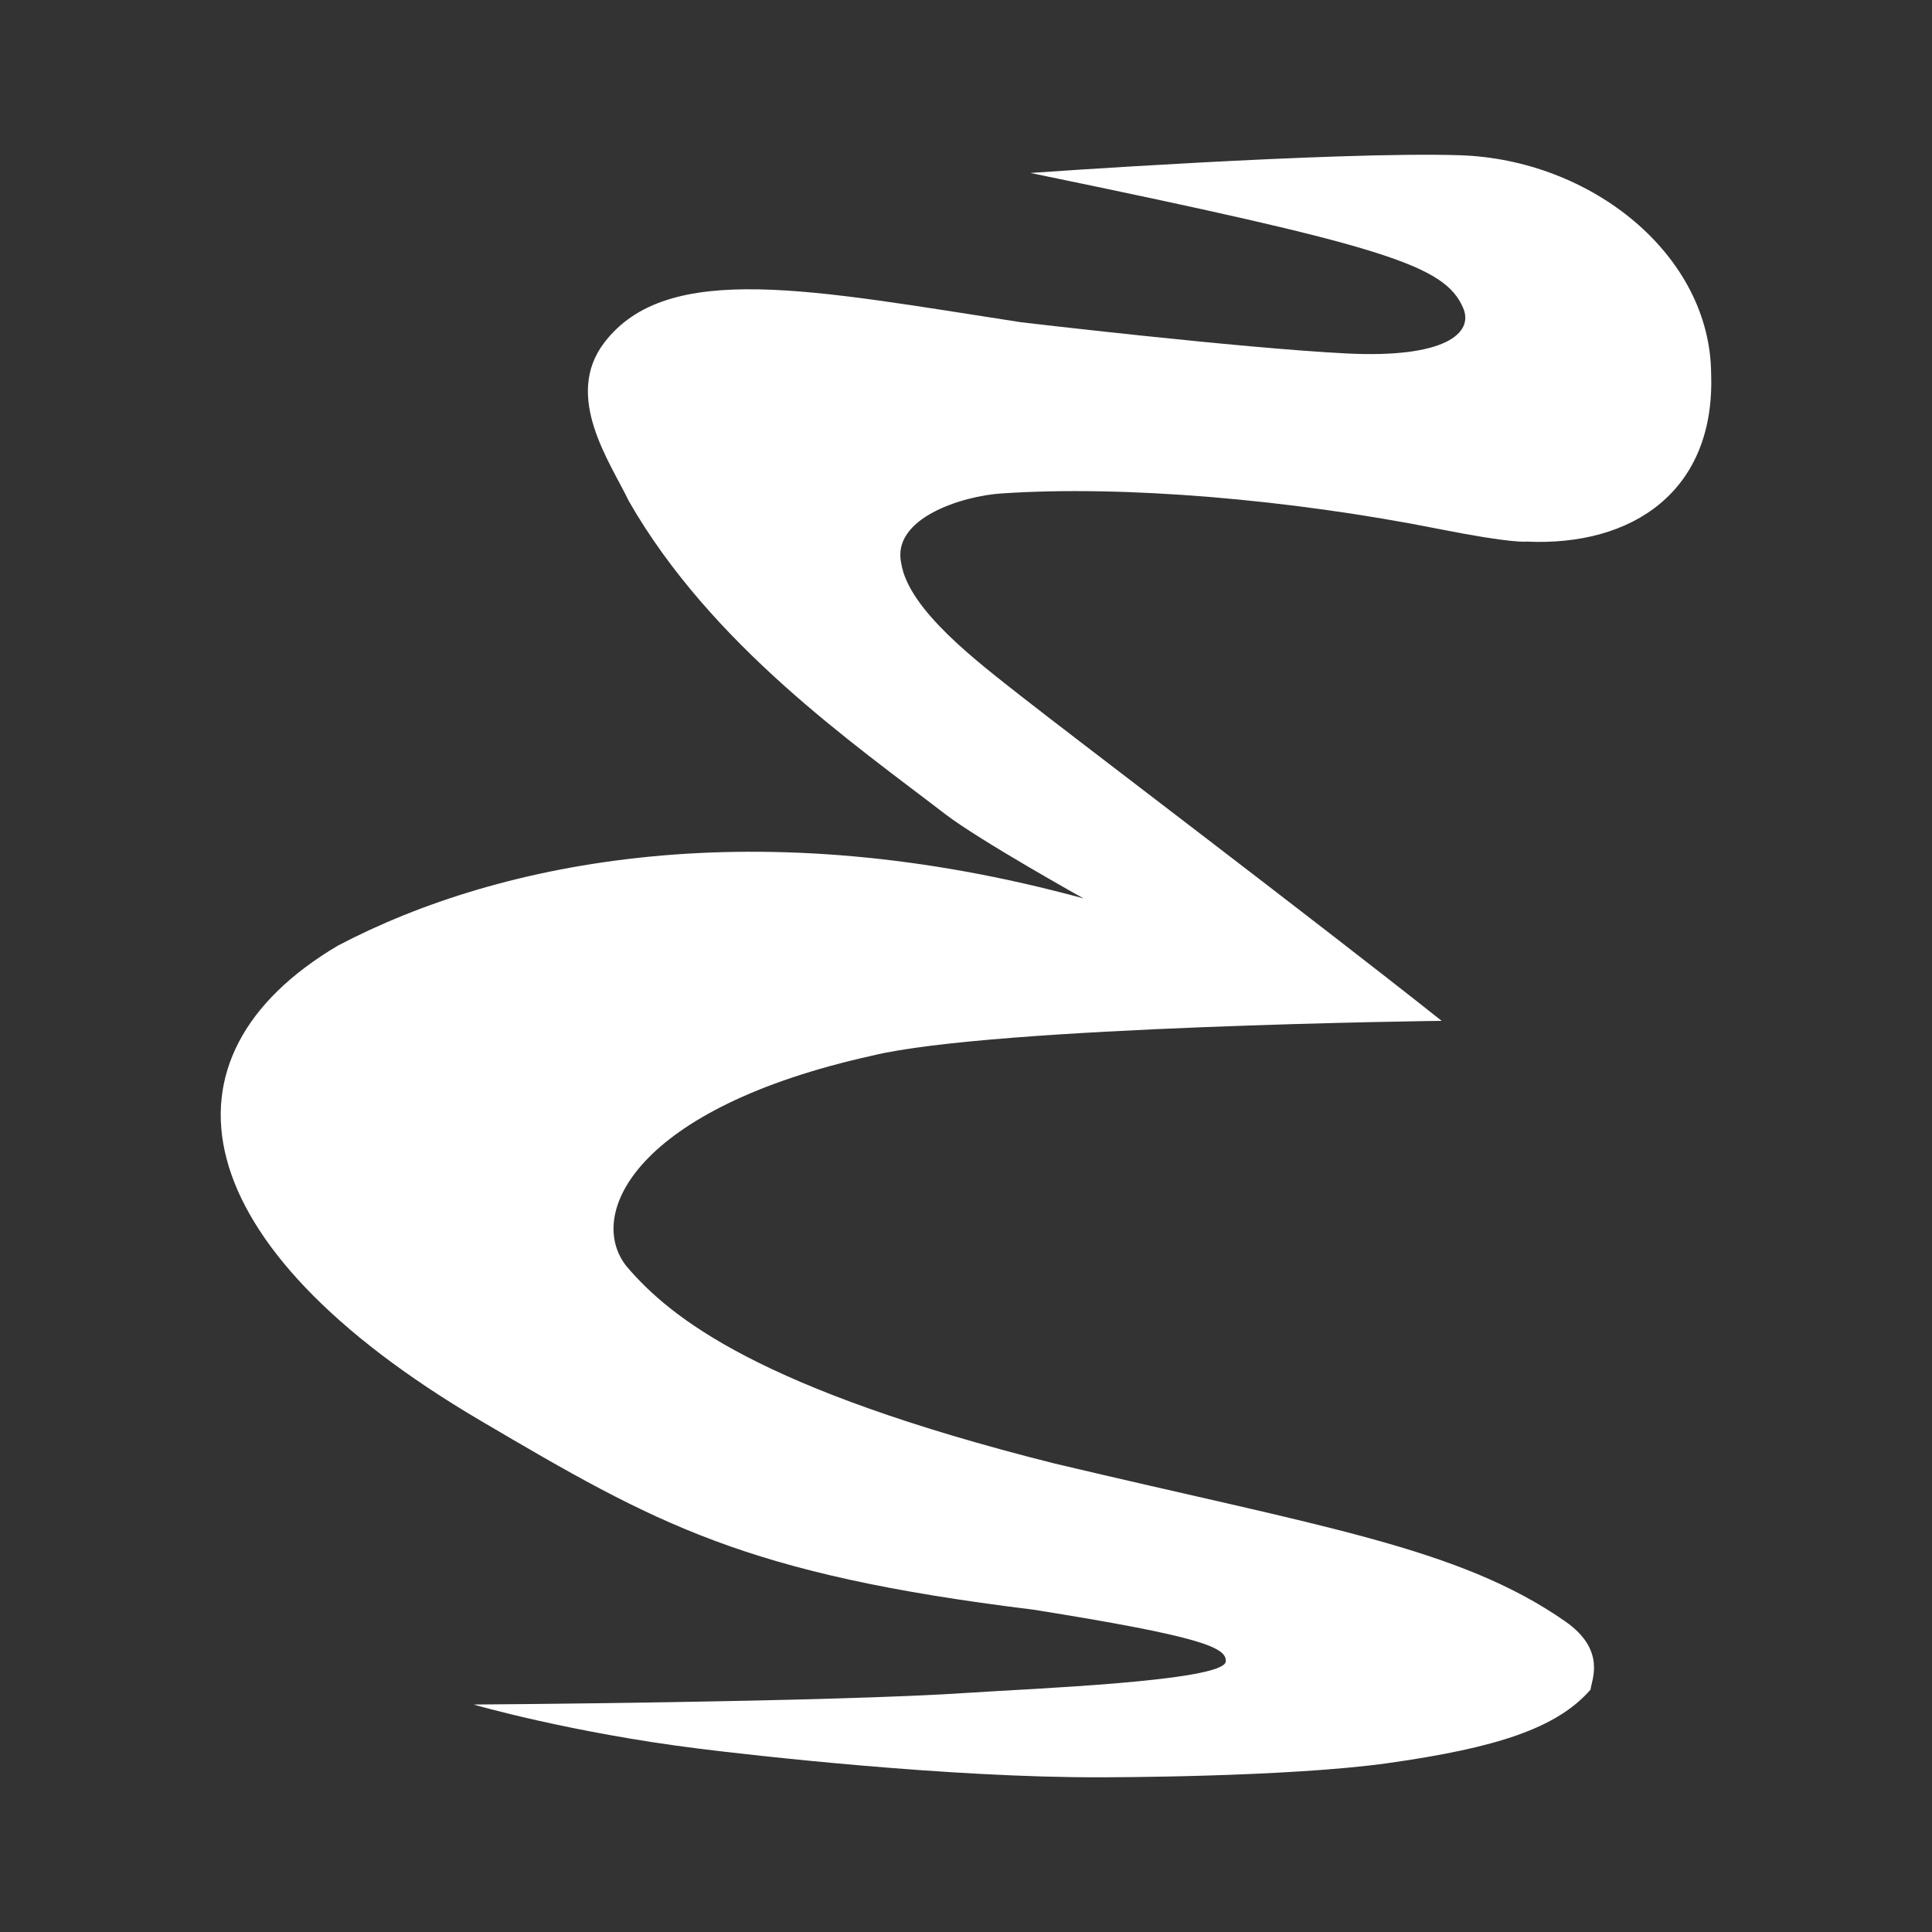 <?xml version="1.0" encoding="UTF-8" standalone="no"?>
<!-- Created with Inkscape (http://www.inkscape.org/) -->

<svg
   xmlns:dc="http://purl.org/dc/elements/1.1/"
   xmlns:cc="http://creativecommons.org/ns#"
   xmlns:rdf="http://www.w3.org/1999/02/22-rdf-syntax-ns#"
   xmlns:svg="http://www.w3.org/2000/svg"
   xmlns="http://www.w3.org/2000/svg"
   xmlns:inkscape="http://www.inkscape.org/namespaces/inkscape"
   version="1.1"
   width="100%"
   height="100%"
   viewBox="0 0 512 512"
   id="svg2">
  <rect x="0" y="0" width="512" height="512" fill="#333333" stroke="none"/>
  <defs
     id="defs4">
    <clipPath
       id="0">
      <rect
         width="512"
         height="512"
         rx="25.988"
         x="0"
         y="0"
         id="rect7"
         style="fill:none" />
    </clipPath>
  </defs>
  <rect
     width="512"
     height="512"
     rx="25.988"
     x="0"
     y="0"
     id="rect9"
     style="fill:none" />
  <g
     clip-path="url(#0)"
     id="g11"
     style="opacity:0.0">
    <path
       d="m 125.5,451.72 c 0,0 25.64,7.443 59.753,11.697 l 353.55,353.55 C 504.693,812.713 479.05,805.27 479.05,805.27 z"
       inkscape:connector-curvature="0"
       id="path13" />
    <path
       d="m 185.25,463.42 c 13.818,1.723 66.4,7.746 106.7,7.581 l 353.55,353.55 c -40.31,0.165 -92.88,-5.858 -106.7,-7.581 z"
       inkscape:connector-curvature="0"
       id="path15" />
    <path
       d="m 291.95,471 c 0,0 49.09,0.053 76.19,-3.793 l 353.55,353.55 c -27.1,3.846 -76.19,3.793 -76.19,3.793 z"
       inkscape:connector-curvature="0"
       id="path17" />
    <path
       d="m 368.15,467.2 c 28.356,-4.03 44.42,-9.168 53.36,-19.427 l 353.55,353.55 c -8.939,10.259 -25,15.399 -53.36,19.427 z"
       inkscape:connector-curvature="0"
       id="path19" />
    <path
       d="m 421.51,447.78 c 0.205,-2.152 3.391,-8.585 -3.358,-15.335 l 353.55,353.55 c 6.75,6.75 3.563,13.183 3.358,15.335 z"
       inkscape:connector-curvature="0"
       id="path21" />
    <path
       d="m 418.15,432.44 c -0.921,-0.921 -2.026,-1.847 -3.349,-2.769 l 353.55,353.55 c 1.323,0.922 2.428,1.849 3.349,2.769 z"
       inkscape:connector-curvature="0"
       id="path23" />
    <path
       d="M 414.8,429.67 C 386.62,410.02 350.19,404.63 279.44,387.828 l 353.55,353.55 c 70.75,16.804 107.18,22.19 135.36,41.842 z"
       inkscape:connector-curvature="0"
       id="path25" />
    <path
       d="M 279.44,387.83 C 209.637,370.285 183.49,353.395 170.37,340.274 l 353.55,353.55 c 13.12,13.12 39.26,30.01 109.07,47.556 z"
       inkscape:connector-curvature="0"
       id="path27" />
    <path
       d="m 170.37,340.27 c -1.586,-1.586 -2.982,-3.117 -4.241,-4.587 l 353.55,353.55 c 1.26,1.47 2.655,3 4.241,4.587 z"
       inkscape:connector-curvature="0"
       id="path29" />
    <path
       d="m 166.13,335.69 c -11.08,-13.664 2.079,-42.03 65.12,-55.964 l 353.55,353.55 c -63.04,13.931 -76.2,42.3 -65.12,55.964 z"
       inkscape:connector-curvature="0"
       id="path31" />
    <path
       d="m 231.25,279.72 c 31.922,-7.769 150.81,-9.196 150.81,-9.196 l 353.55,353.55 c 0,0 -118.89,1.428 -150.81,9.196 z"
       inkscape:connector-curvature="0"
       id="path33" />
    <path
       d="M 382.06,270.53 C 347.95,243.45 283.91,194.96 270.82,184.65 L 624.37,538.2 c 13.09,10.313 77.13,58.801 111.24,85.88 z"
       inkscape:connector-curvature="0"
       id="path35" />
    <path
       d="m 270.82,184.65 c -6.01,-4.734 -13.953,-10.797 -20.436,-17.281 l 353.55,353.55 c 6.484,6.484 14.423,12.547 20.436,17.281 z"
       inkscape:connector-curvature="0"
       id="path37" />
    <path
       d="m 250.38,167.36 c -5.894,-5.894 -10.585,-12.135 -11.531,-18.04 l 353.55,353.55 c 0.946,5.905 5.637,12.146 11.531,18.04 z"
       inkscape:connector-curvature="0"
       id="path39" />
    <path
       d="m 238.85,149.32 c -2.683,-12.07 16.319,-17.885 26.379,-18.554 l 353.55,353.55 c -10.06,0.67 -29.06,6.485 -26.379,18.554 z"
       inkscape:connector-curvature="0"
       id="path41" />
    <path
       d="m 265.23,130.77 c 32.415,-2.235 76.68,1.564 116.03,9.39 l 353.55,353.55 c -39.35,-7.826 -83.61,-11.625 -116.03,-9.39 z"
       inkscape:connector-curvature="0"
       id="path43" />
    <path
       d="m 381.26,140.16 c 19.778,3.933 23.25,3.354 23.25,3.354 l 353.55,353.55 c 0,0 -3.472,0.579 -23.25,-3.354 z"
       inkscape:connector-curvature="0"
       id="path45" />
    <path
       d="m 404.51,143.51 c 28.17,1.342 50.08,-13.413 48.958,-44.487 l 353.55,353.55 c 1.121,31.07 -20.79,45.829 -48.958,44.487 z"
       inkscape:connector-curvature="0"
       id="path47" />
    <path
       d="M 453.47,99.03 C 453.371,85.065 447.131,72.325 437.176,62.371 l 353.55,353.55 c 9.954,9.954 16.195,22.694 16.294,36.659 z"
       inkscape:connector-curvature="0"
       id="path49" />
    <path
       d="M 437.17,62.37 C 424.656,49.856 406.273,41.743 386.84,41.129 l 353.55,353.55 c 19.431,0.615 37.814,8.727 50.33,21.241 z"
       inkscape:connector-curvature="0"
       id="path51" />
    <path
       d="m 386.84,41.13 c -32.847,-1.04 -113.79,4.694 -113.79,4.694 l 353.55,353.55 c 0,0 80.942,-5.734 113.79,-4.694 z"
       inkscape:connector-curvature="0"
       id="path53" />
    <path
       d="m 273.05,45.82 c 79.61,16.413 103.03,22.51 111.36,30.838 l 353.55,353.55 C 729.631,421.879 706.218,415.783 626.6,399.37 z"
       inkscape:connector-curvature="0"
       id="path55" />
    <path
       d="m 384.41,76.66 c 1.54,1.54 2.565,3.157 3.333,4.93 l 353.55,353.55 c -0.769,-1.773 -1.793,-3.389 -3.333,-4.93 z"
       inkscape:connector-curvature="0"
       id="path57" />
    <path
       d="m 387.74,81.59 c 2.906,6.707 -4.855,13.375 -30.851,12.07 l 353.55,353.55 c 25.996,1.306 33.757,-5.362 30.851,-12.07 z"
       inkscape:connector-curvature="0"
       id="path59" />
    <path
       d="M 356.89,93.66 C 328.59,92.241 270.6,85.389 270.6,85.389 l 353.55,353.55 c 0,0 57.986,6.853 86.29,8.271 z"
       inkscape:connector-curvature="0"
       id="path61" />
    <path
       d="M 270.61,85.39 C 215.39,76.895 176.94,68.847 160.17,90.755 l 353.55,353.55 c 16.768,-21.908 55.22,-13.86 110.44,-5.365 z"
       inkscape:connector-curvature="0"
       id="path63" />
    <path
       d="m 160.17,90.75 c -10.954,14.312 1.564,31.75 6.484,42.03 l 353.55,353.55 c -4.919,-10.279 -17.438,-27.716 -6.484,-42.03 z"
       inkscape:connector-curvature="0"
       id="path65" />
    <path
       d="m 166.65,132.78 c 8.309,14.499 18.917,27.27 30.2,38.55 L 550.4,524.88 c -11.279,-11.279 -21.886,-24.05 -30.2,-38.55 z"
       inkscape:connector-curvature="0"
       id="path67" />
    <path
       d="m 196.84,171.33 c 18.458,18.458 38.715,32.916 53.638,44.39 l 353.55,353.55 c -14.923,-11.474 -35.18,-25.931 -53.638,-44.39 z"
       inkscape:connector-curvature="0"
       id="path69" />
    <path
       d="m 250.48,215.72 c 9.05,6.955 36.663,22.355 36.663,22.355 l 353.55,353.55 c 0,0 -27.611,-15.4 -36.663,-22.355 z"
       inkscape:connector-curvature="0"
       id="path71" />
    <path
       d="M 287.14,238.08 C 201.29,214.606 132.89,227.797 89.53,250.598 l 353.55,353.55 c 43.37,-22.801 111.76,-35.992 197.61,-12.518 z"
       inkscape:connector-curvature="0"
       id="path73" />
    <path
       d="m 89.53,250.59 c -38.2,22.612 -42.12,57.14 -6.273,92.99 l 353.55,353.55 c -35.85,-35.85 -31.93,-70.37 6.273,-92.99 z"
       inkscape:connector-curvature="0"
       id="path75" />
    <path
       d="m 83.26,343.58 c 10.934,10.934 25.568,21.992 44.06,32.872 l 353.55,353.55 c -18.489,-10.88 -33.12,-21.938 -44.06,-32.872 z"
       inkscape:connector-curvature="0"
       id="path77" />
    <path
       d="m 127.32,376.45 c 46.716,27.497 69.986,40.712 146.48,50.1 L 627.35,780.1 C 550.85,770.713 527.58,757.498 480.87,730 z"
       inkscape:connector-curvature="0"
       id="path79" />
    <path
       d="m 273.8,426.55 c 35.946,5.732 47.31,8.741 50.2,11.634 l 353.55,353.55 c -2.893,-2.893 -14.253,-5.902 -50.2,-11.634 z"
       inkscape:connector-curvature="0"
       id="path81" />
    <path
       d="m 324,438.18 c 0.706,0.706 0.908,1.405 0.84,2.135 l 353.55,353.55 c 0.068,-0.73 -0.134,-1.429 -0.84,-2.135 z"
       inkscape:connector-curvature="0"
       id="path83" />
    <path
       d="m 324.84,440.32 c -0.479,5.241 -52.931,7.225 -67.34,8.22 l 353.55,353.55 c 14.41,-0.995 66.862,-2.98 67.34,-8.22 z"
       inkscape:connector-curvature="0"
       id="path85" />
    <path
       d="m 257.5,448.54 c -36.674,2.529 -131.52,3.161 -132,3.161 l 353.55,353.55 c 0.48,0 95.32,-0.632 132,-3.161 z"
       inkscape:connector-curvature="0"
       id="path87" />
  </g>
  <path
     d="m 125.5,451.72 c 0,0 25.64,7.443 59.753,11.697 13.818,1.723 66.4,7.746 106.7,7.581 0,0 49.09,0.053 76.19,-3.793 28.356,-4.03 44.42,-9.168 53.36,-19.427 0.233,-2.445 4.316,-10.42 -6.707,-18.1 -28.18,-19.65 -64.61,-25.04 -135.36,-41.842 -78.24,-19.665 -101.63,-38.51 -113.31,-52.14 -11.08,-13.664 2.079,-42.03 65.12,-55.964 31.922,-7.769 150.81,-9.196 150.81,-9.196 -34.11,-27.08 -98.15,-75.57 -111.24,-85.88 -11.479,-9.04 -29.98,-22.92 -31.967,-35.32 -2.683,-12.07 16.319,-17.885 26.379,-18.554 32.415,-2.235 76.68,1.564 116.03,9.39 19.778,3.933 23.25,3.354 23.25,3.354 28.17,1.342 50.08,-13.413 48.958,-44.487 -0.224,-31.522 -31.735,-56.797 -66.62,-57.9 -32.847,-1.04 -113.79,4.694 -113.79,4.694 94.34,19.449 109.77,24.412 114.69,35.768 2.906,6.707 -4.855,13.375 -30.851,12.07 -28.3,-1.419 -86.29,-8.271 -86.29,-8.271 -55.22,-8.495 -93.67,-16.543 -110.44,5.365 -10.954,14.312 1.564,31.75 6.484,42.03 21.908,38.23 59.792,64.45 83.83,82.94 9.05,6.955 36.663,22.355 36.663,22.355 -85.85,-23.474 -154.25,-10.283 -197.61,12.518 -49.854,29.508 -41.32,79.31 37.784,125.86 46.716,27.497 69.986,40.712 146.48,50.1 44.715,7.131 51.39,10.05 51.04,13.769 -0.479,5.241 -52.931,7.225 -67.34,8.22 -36.674,2.529 -131.52,3.161 -132,3.161"
     inkscape:connector-curvature="0"
     id="path89"
     style="fill:#ffffff" />
</svg>
